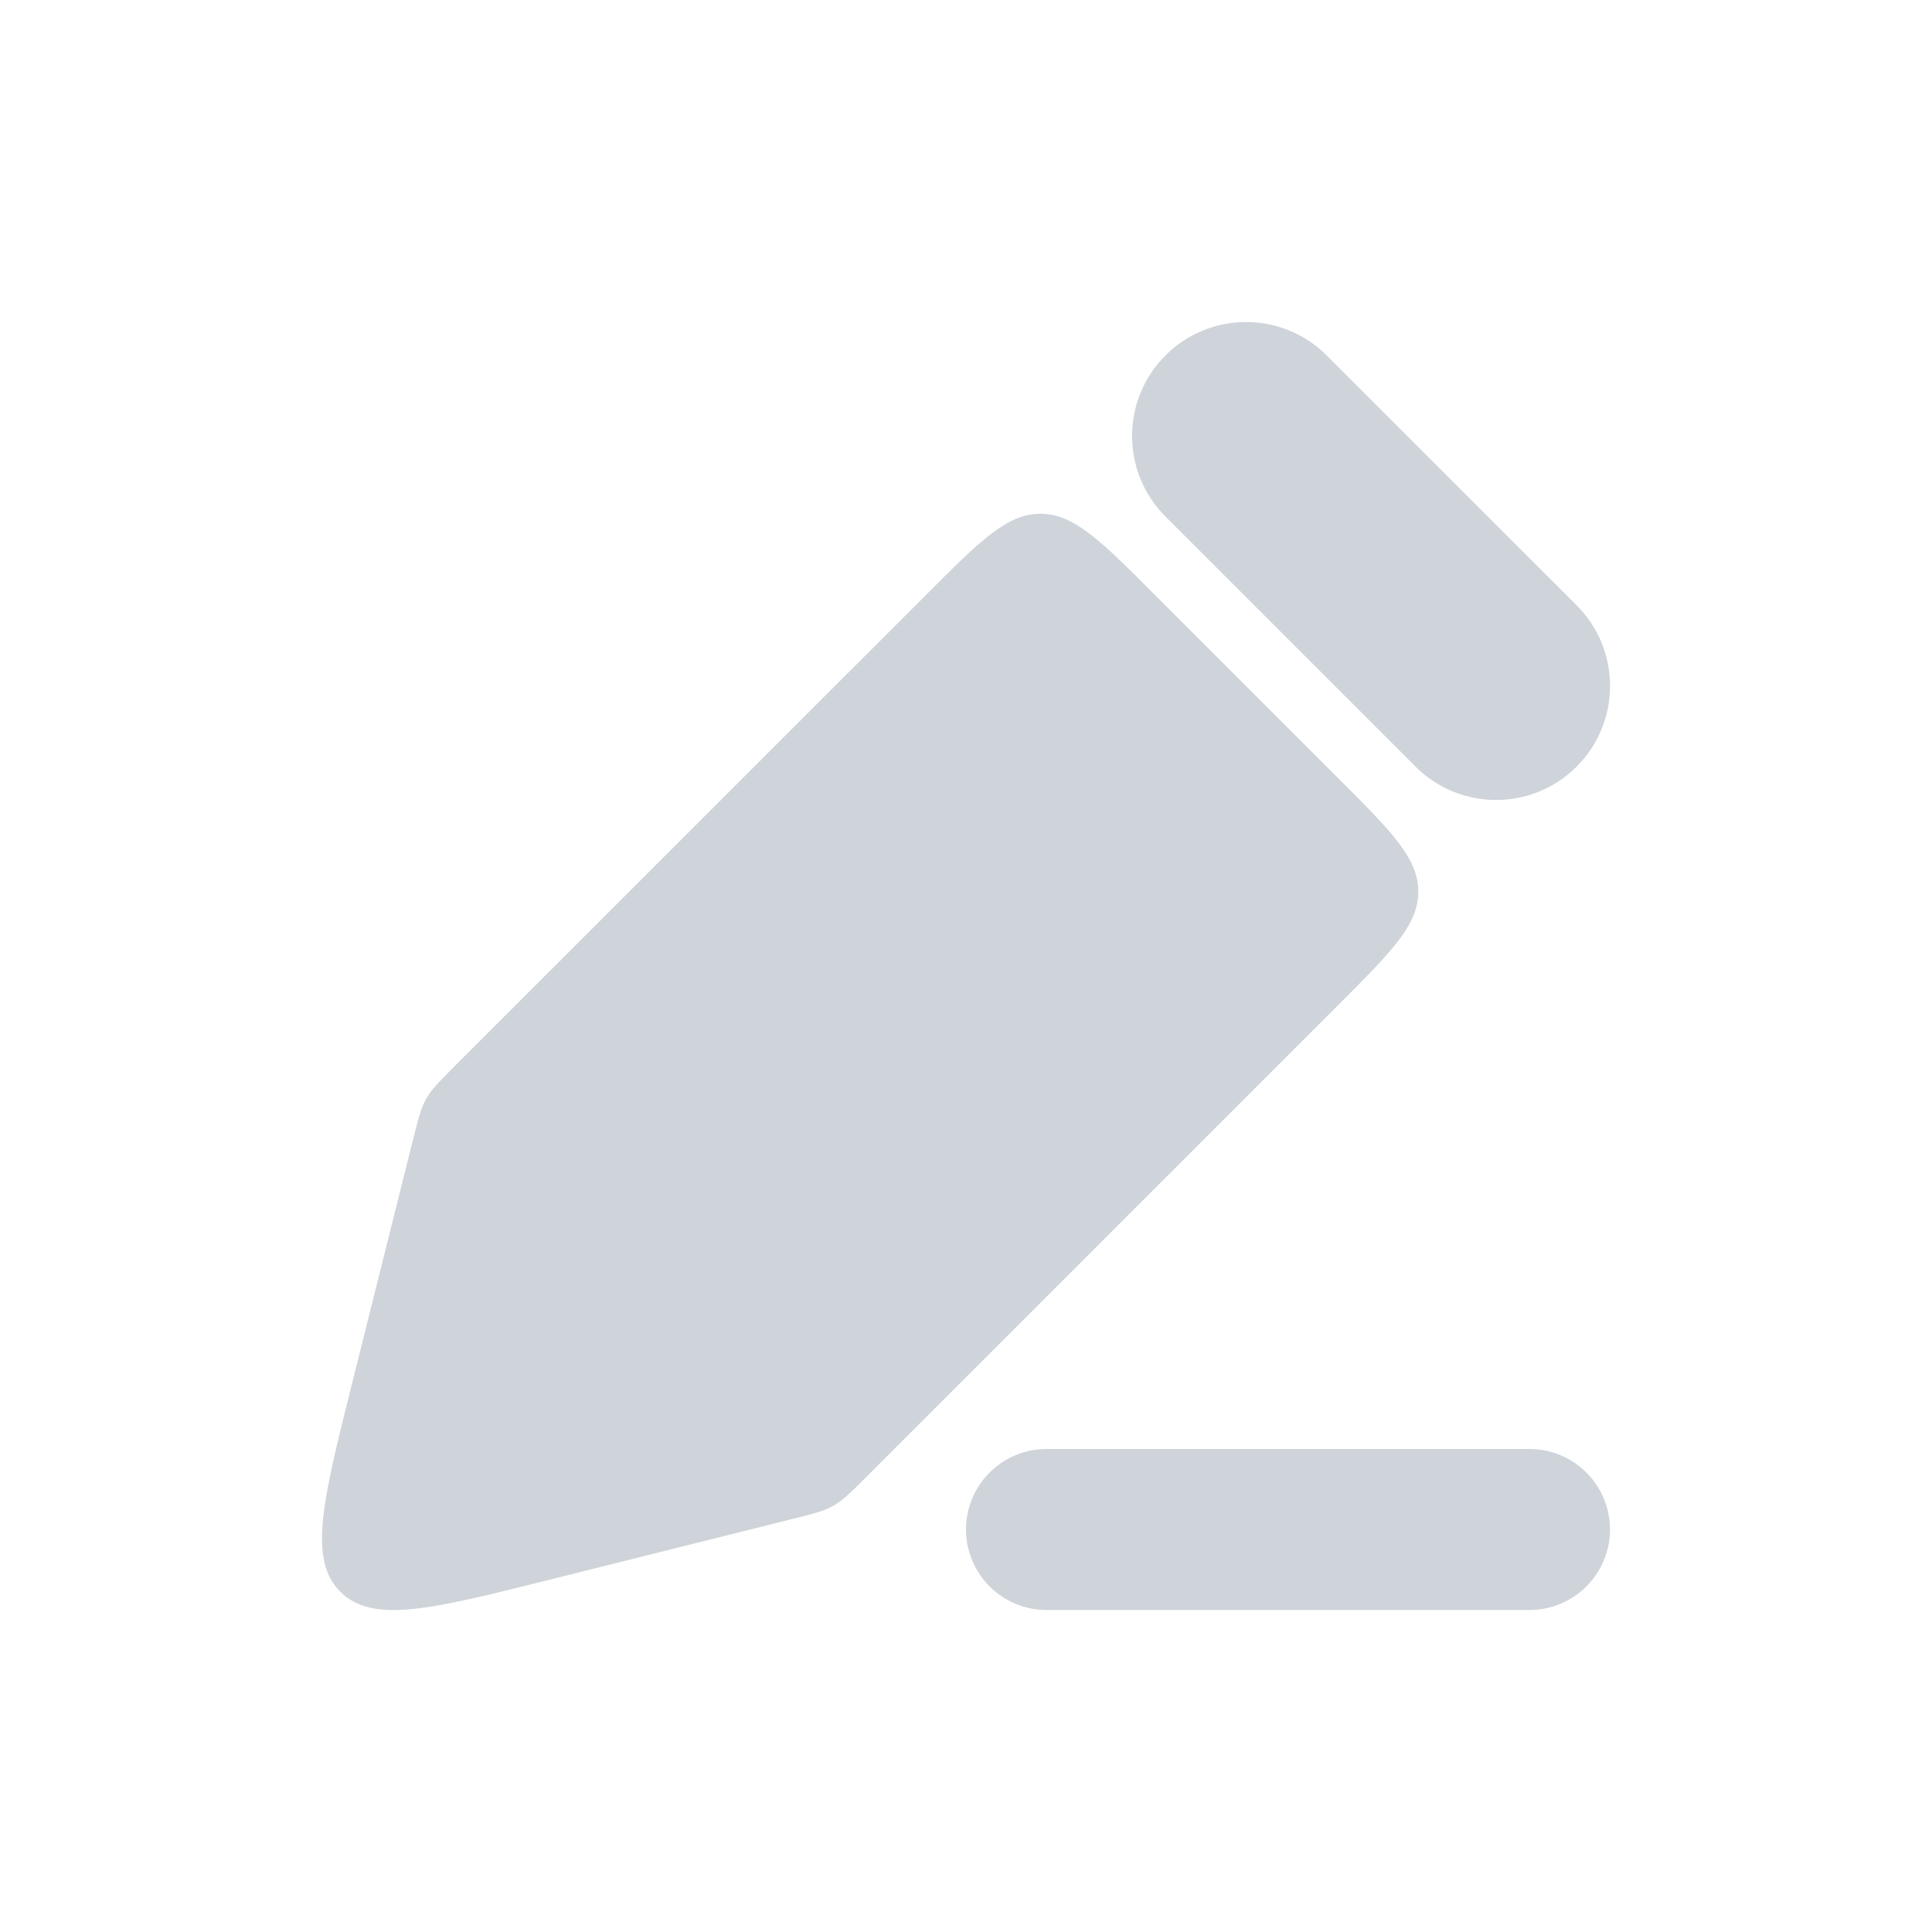 <svg width="24" height="24" viewBox="0 0 24 24" fill="none" xmlns="http://www.w3.org/2000/svg">
<path d="M16.48 4.415C15.927 3.862 15.031 3.862 14.478 4.415C13.925 4.968 13.925 5.864 14.478 6.417L17.584 9.523C18.137 10.076 19.033 10.076 19.586 9.523C20.139 8.97 20.139 8.073 19.586 7.52L16.48 4.415Z" fill="#CED4DA"/>
<path d="M12.925 6.382C12.511 6.382 12.177 6.715 11.511 7.382L5.654 13.238C5.46 13.433 5.362 13.53 5.295 13.648C5.228 13.767 5.195 13.9 5.128 14.167L4.368 17.207C4.007 18.651 3.827 19.373 4.227 19.773C4.628 20.174 5.35 19.993 6.794 19.632L9.833 18.872C10.101 18.806 10.234 18.772 10.352 18.705C10.471 18.638 10.568 18.541 10.763 18.346L16.619 12.49C17.286 11.823 17.619 11.49 17.619 11.076C17.619 10.662 17.286 10.328 16.619 9.662L14.339 7.382C13.672 6.715 13.339 6.382 12.925 6.382Z" fill="#CED4DA"/>
<path d="M12 19C12 18.448 12.448 18 13 18H19C19.552 18 20 18.448 20 19C20 19.552 19.552 20 19 20H13C12.448 20 12 19.552 12 19Z" fill="#CED4DA"/>
</svg>
